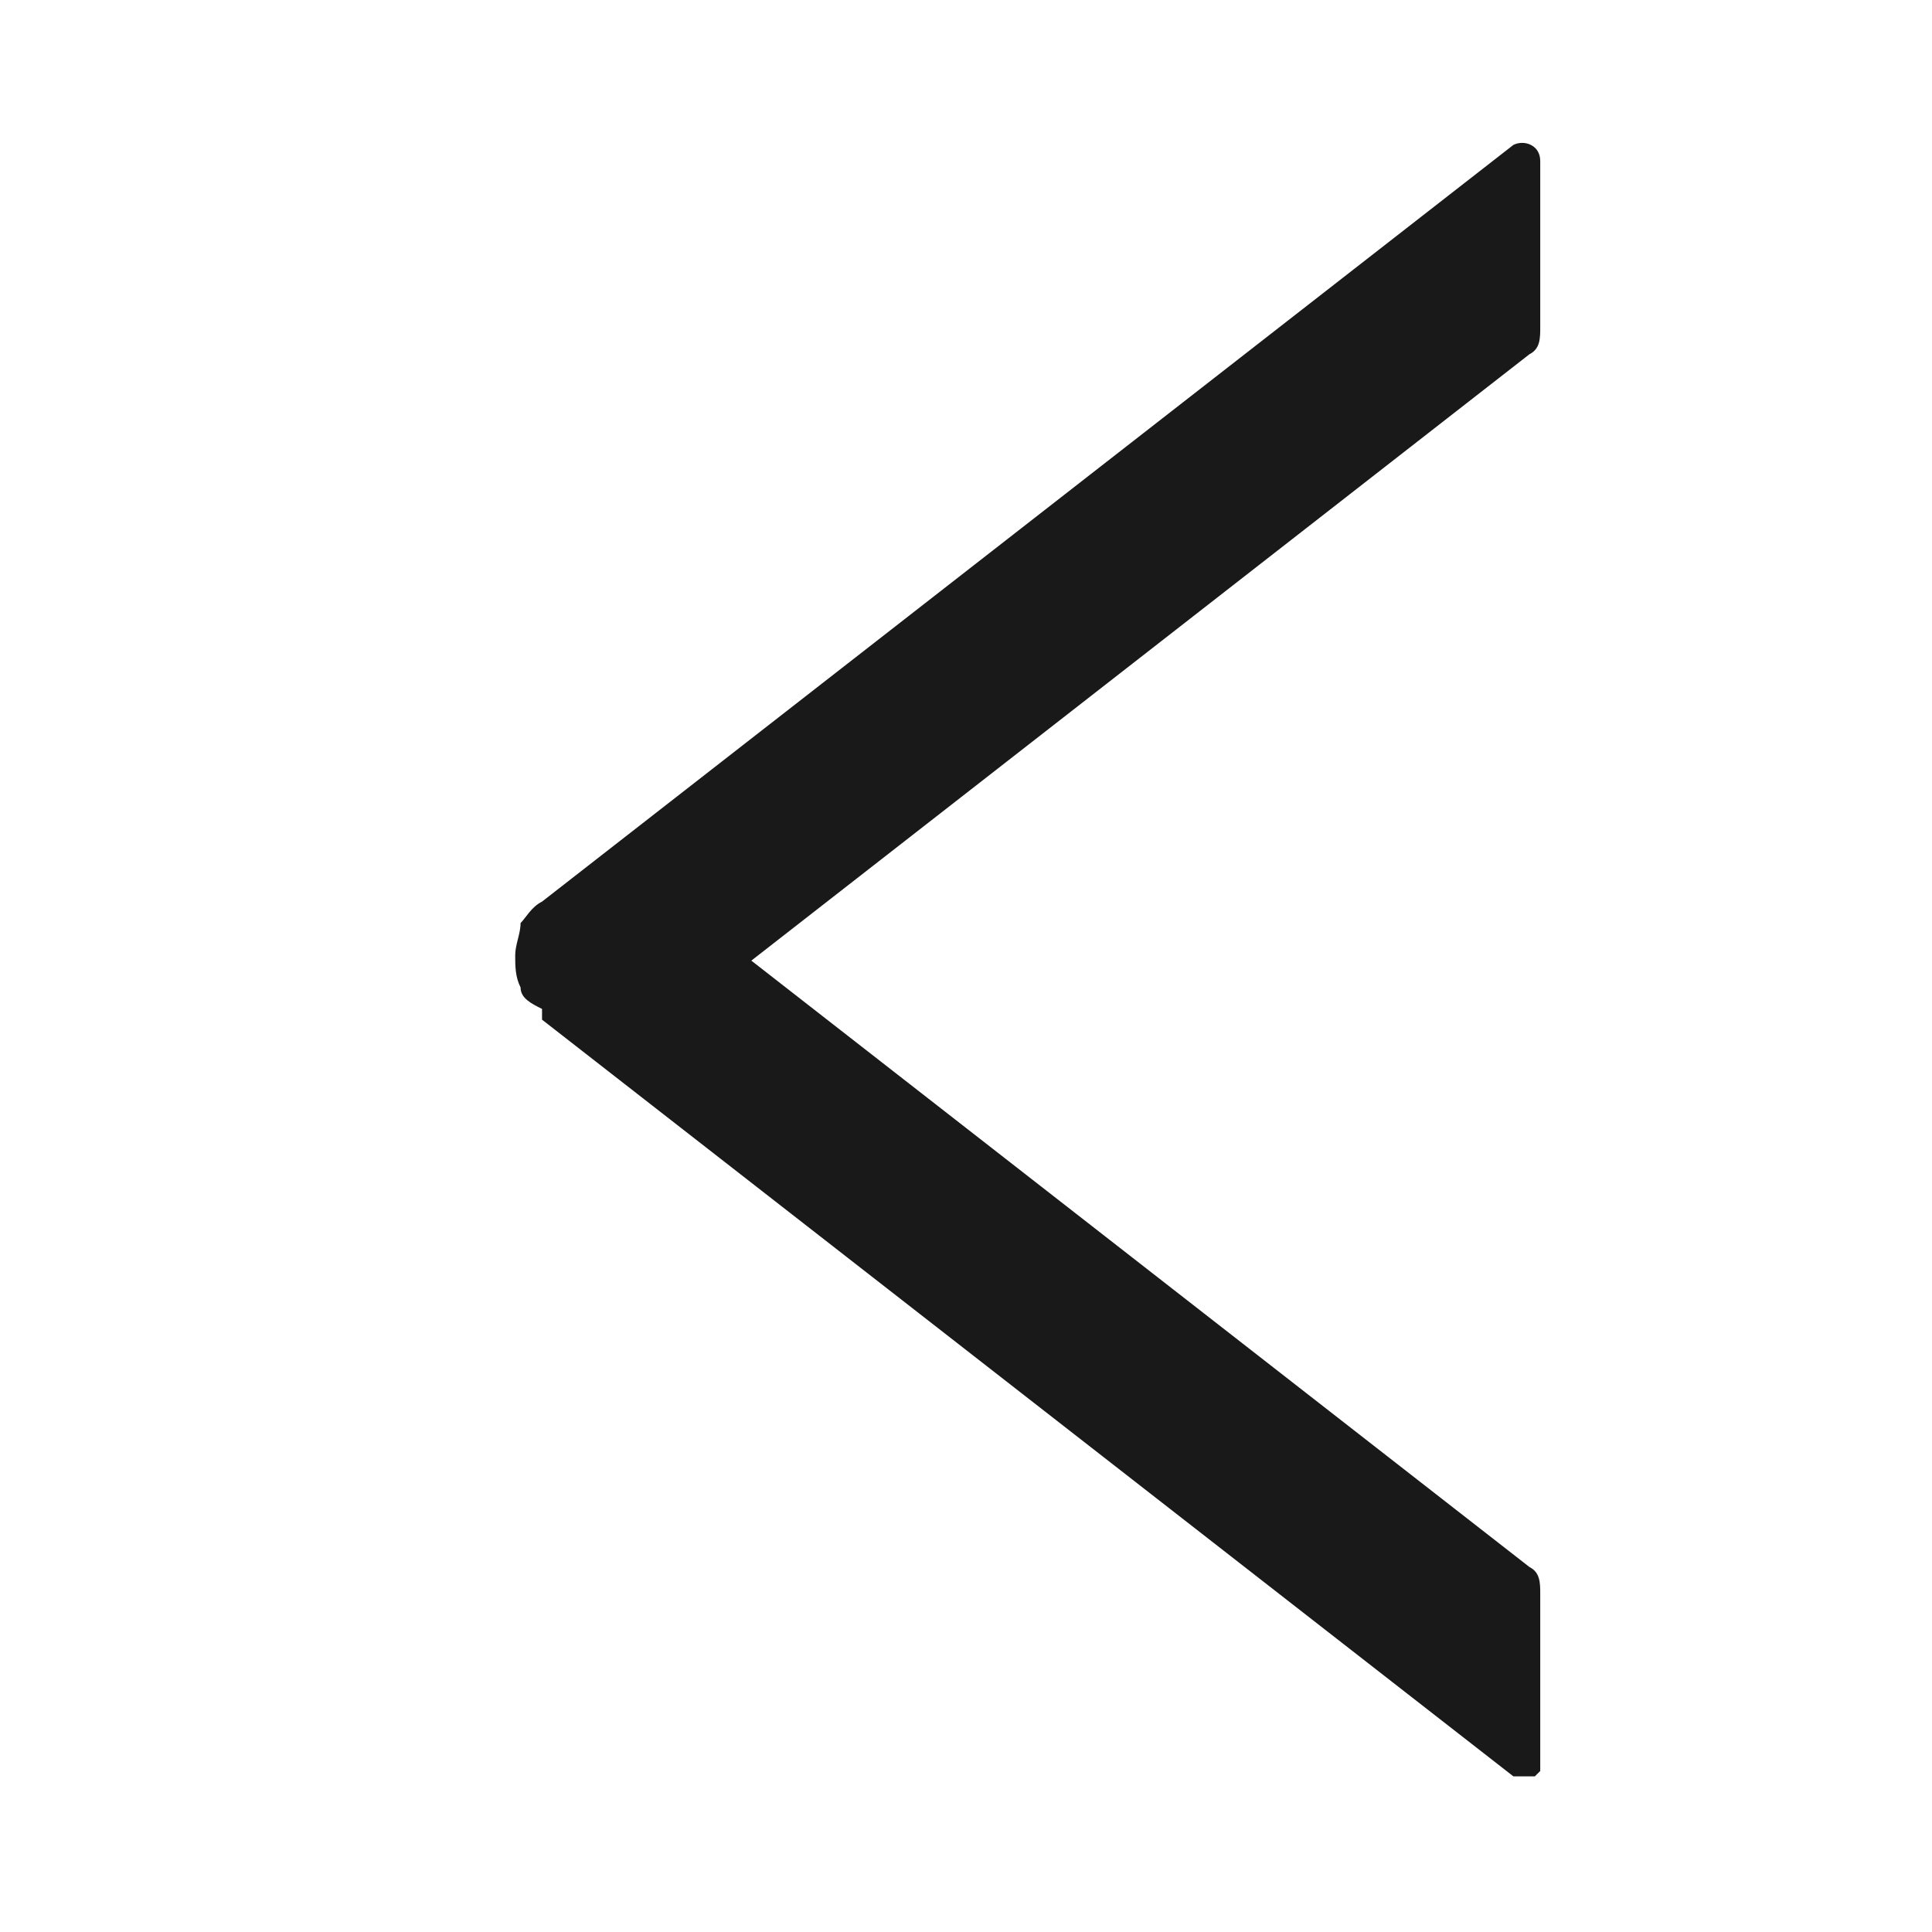 <?xml version="1.0" encoding="UTF-8"?>
<svg id="Layer_1" xmlns="http://www.w3.org/2000/svg" version="1.1" viewBox="0 0 36 36">
  <!-- Generator: Adobe Illustrator 29.8.1, SVG Export Plug-In . SVG Version: 2.1.1 Build 2)  -->
  <defs>
    <style>
      .st0 {
        fill-opacity: .9;
      }
    </style>
  </defs>
  <path class="st0" d="M10.1,19l18.1,14.1s.1,0,.2,0c0,0,.1,0,.2,0,0,0,0,0,.1-.1,0,0,0-.1,0-.2v-3.1c0-.2,0-.4-.2-.5l-14.5-11.3,14.5-11.3c.2-.1.2-.3.2-.5v-3.1c0-.3-.3-.4-.5-.3l-18.1,14.1c-.2.1-.3.3-.4.4,0,.2-.1.4-.1.6s0,.4.1.6c0,.2.2.3.4.4Z"/>
</svg>